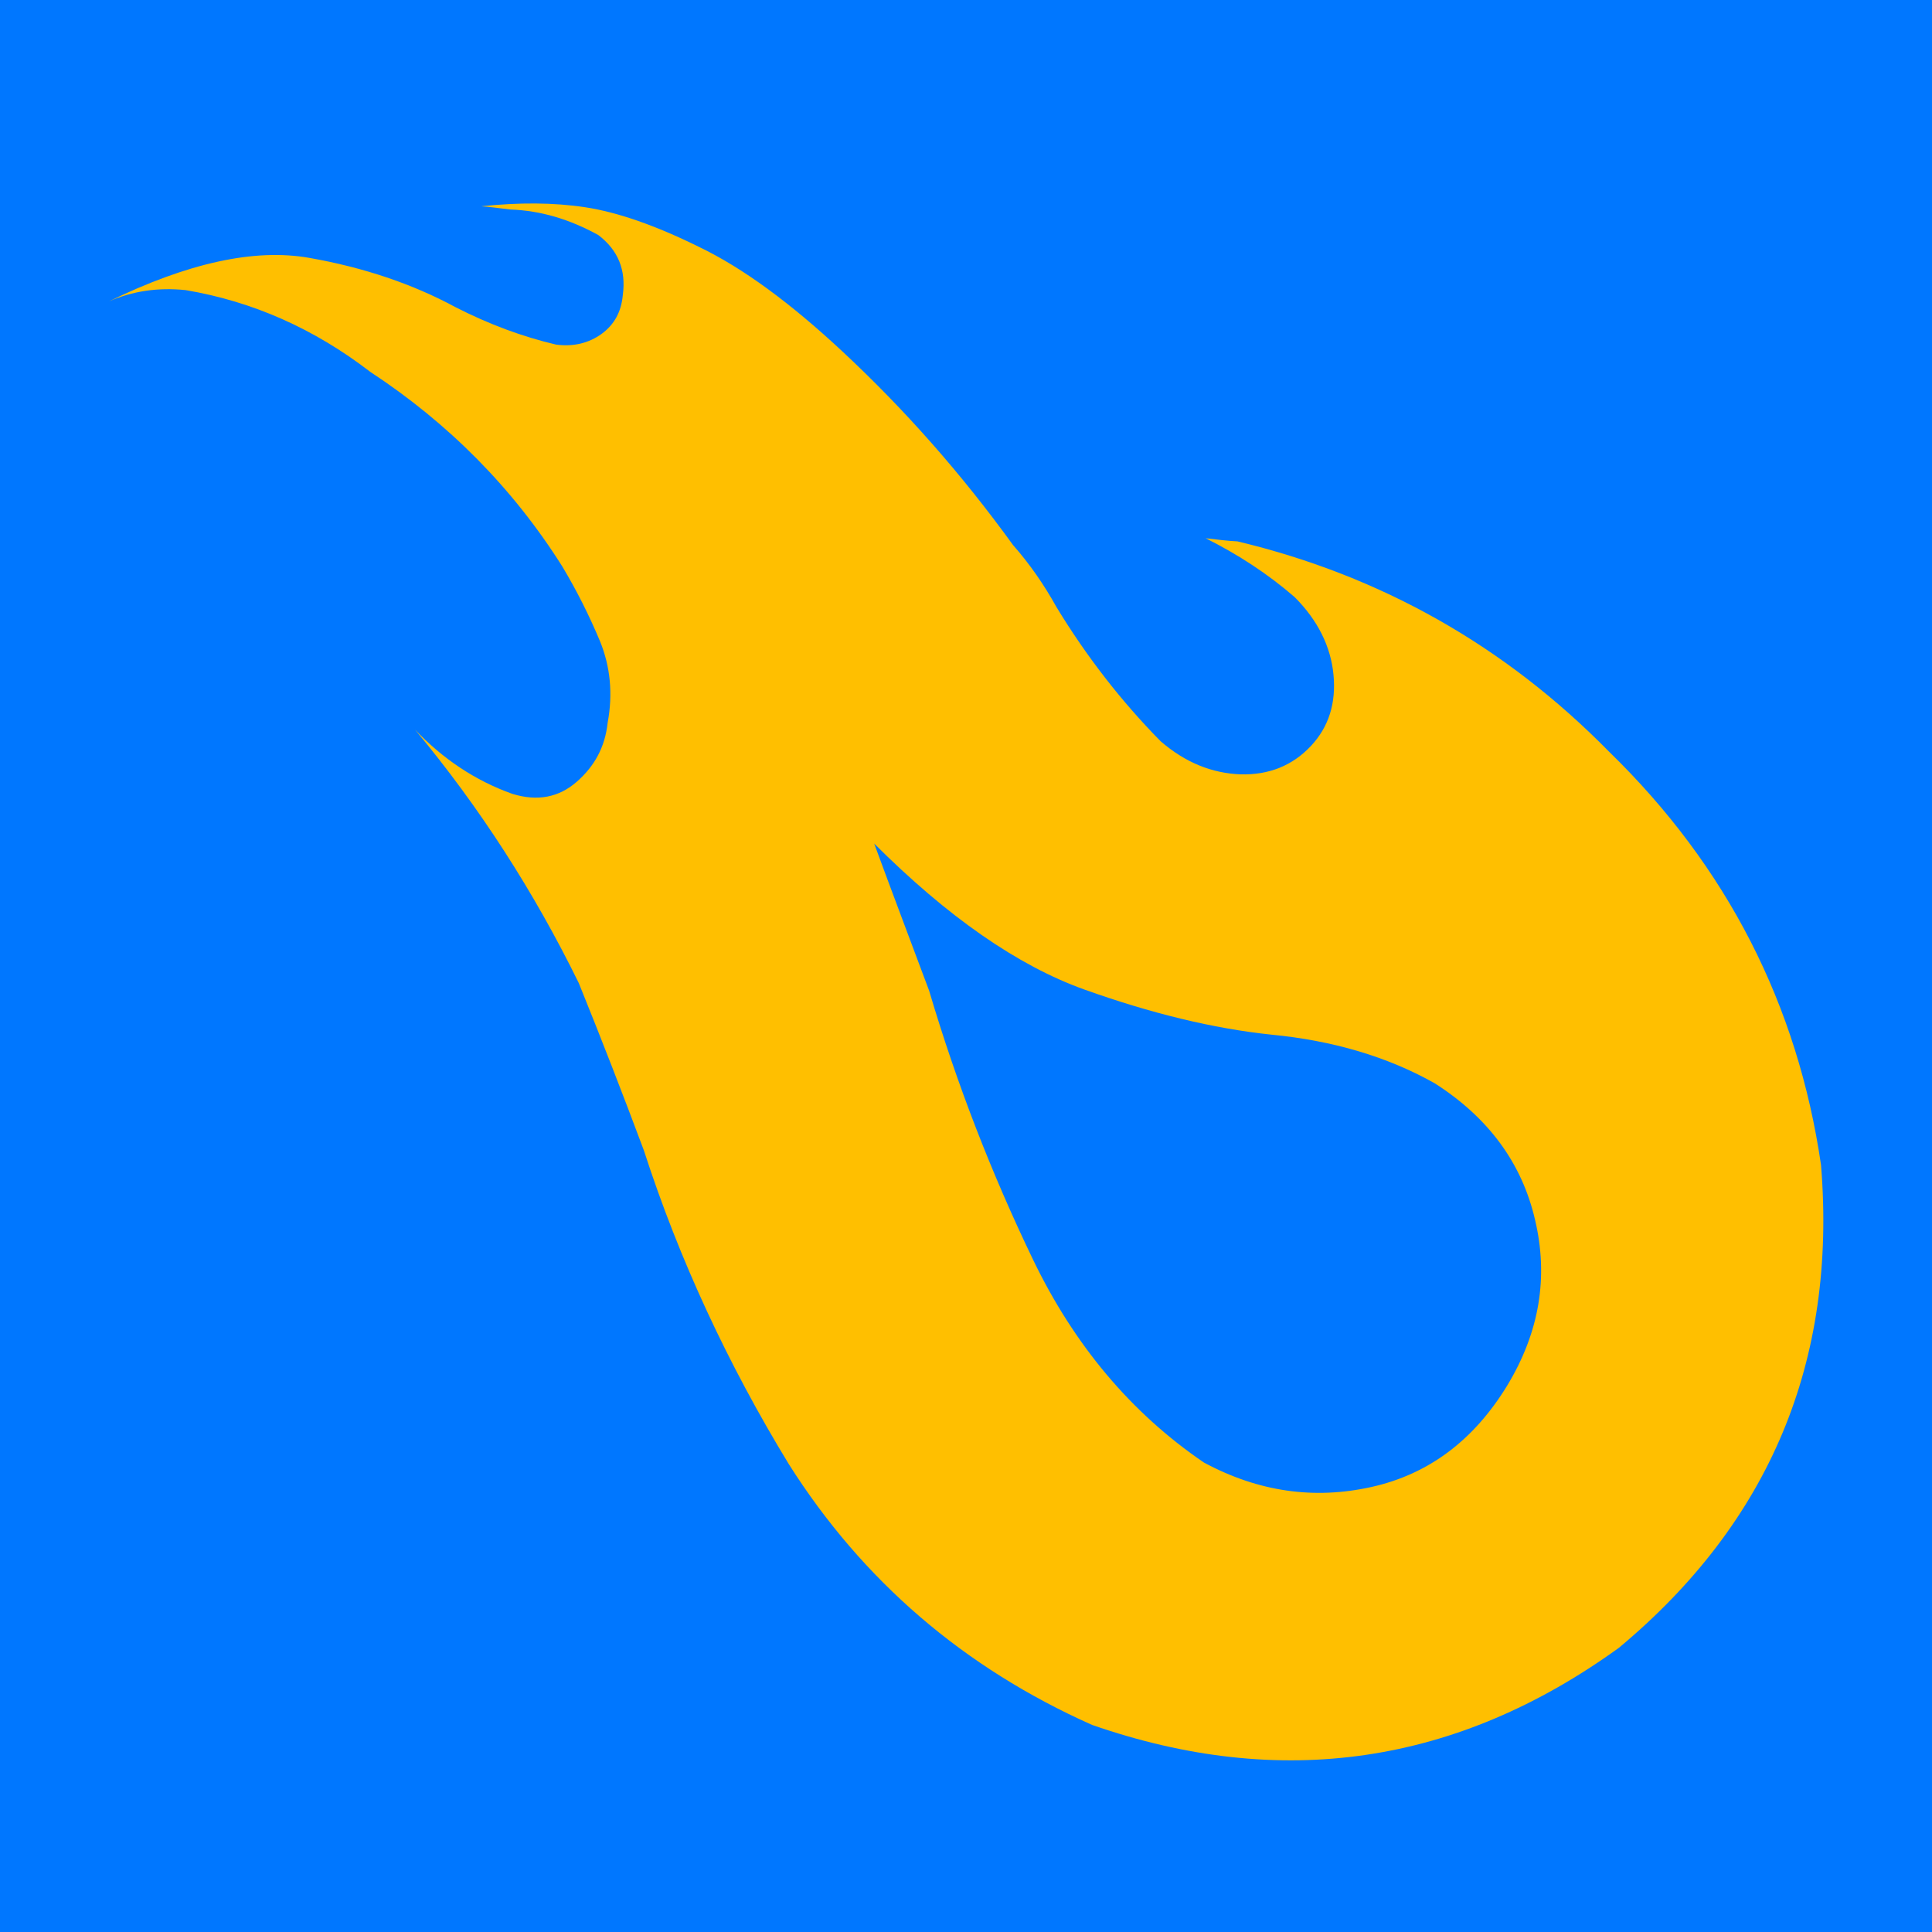 <?xml version="1.0" encoding="UTF-8" standalone="no"?>
<svg
   xmlns:dc="http://purl.org/dc/elements/1.1/"
   xmlns:cc="http://creativecommons.org/ns#"
   xmlns:rdf="http://www.w3.org/1999/02/22-rdf-syntax-ns#"
   xmlns:svg="http://www.w3.org/2000/svg"
   xmlns="http://www.w3.org/2000/svg"
   xmlns:sodipodi="http://sodipodi.sourceforge.net/DTD/sodipodi-0.dtd"
   xmlns:inkscape="http://www.inkscape.org/namespaces/inkscape"
   version="1.1"
   id="Layer_1"
   x="0px"
   y="0px"
   viewBox="0 0 500 500"
   style="enable-background:new 0 0 500 500;"
   xml:space="preserve"
   sodipodi:docname="mediafire-direct-dl-logo-2.svg"
   inkscape:version="1.0.2 (e86c8708, 2021-01-15)"
   inkscape:export-filename="/Users/andrew/Documents/GitHub/mediafire-direct-dl/favicon.png"
   inkscape:export-xdpi="196.60799"
   inkscape:export-ydpi="196.60799"><defs
   id="defs125" /><sodipodi:namedview
   pagecolor="#ffffff"
   bordercolor="#666666"
   borderopacity="1"
   objecttolerance="10"
   gridtolerance="10"
   guidetolerance="10"
   inkscape:pageopacity="0"
   inkscape:pageshadow="2"
   inkscape:window-width="1440"
   inkscape:window-height="847"
   id="namedview123"
   showgrid="false"
   inkscape:zoom="0.89516568"
   inkscape:cx="150.49411"
   inkscape:cy="210.32183"
   inkscape:window-x="1"
   inkscape:window-y="25"
   inkscape:window-maximized="0"
   inkscape:current-layer="Layer_1"
   inkscape:document-rotation="0" />
<style
   type="text/css"
   id="style114">
	.st0{fill:#0077FF;}
	.st1{fill:#FFFFFF;}
</style>


<rect
   style="fill:#0077ff;fill-opacity:1;stroke-width:0.997"
   id="rect852"
   width="500"
   height="500"
   x="0"
   y="0" /><g
   id="g120"
   style="fill:#ffbf00;fill-opacity:1"
   transform="matrix(1.147,1.068,-1.068,1.147,225.527,-323.917)">
	<path
   class="st1"
   d="m 386.7,185.2 c 24,21.9 34,48.9 29.9,81.1 -6.4,32.4 -24.8,55.3 -55,68.6 -21.9,7.5 -43.9,8.4 -66,2.6 -18.5,-5.2 -36.1,-12.3 -52.8,-21.6 -9,-4.5 -17.9,-8.8 -26.7,-12.9 -15.7,-6 -31.8,-10.1 -48.3,-12.2 6.6,0.4 13,-0.6 19,-3.2 3.9,-1.9 6,-4.8 6.4,-8.7 0.4,-3.9 -0.5,-7.4 -2.9,-10.6 -2.6,-4.1 -6,-7.1 -10.1,-9 -4.2,-1.9 -8.5,-3.5 -13,-4.8 -14.8,-3.9 -29.8,-4.5 -45.1,-1.9 -11.6,1.1 -22.1,4.7 -31.5,10.9 -3.7,2.8 -6.3,6.1 -8,10 5.2,-13.5 11.6,-22.8 19.3,-27.8 7.7,-5 15.5,-8.5 23.2,-10.5 6,-1.7 11.5,-4 16.4,-6.8 2.4,-1.7 3.8,-3.9 4.3,-6.4 0.5,-2.6 -0.1,-4.9 -1.8,-7.1 -2.4,-3.4 -5.6,-4.9 -9.7,-4.5 -5.2,1.3 -9.7,3.5 -13.5,6.8 -1.5,1.1 -2.8,2 -3.9,2.9 4.1,-4.7 8.3,-8.6 12.7,-11.6 4.4,-3 10.5,-5.7 18.2,-8 7.7,-2.4 17.4,-3.5 29,-3.5 14.2,0 28.3,1.4 42.5,4.2 4.1,0.4 8.2,1.3 12.2,2.6 9.2,2.6 18.5,4.1 27.7,4.5 5.4,-0.2 9.8,-1.9 13.4,-5 3.5,-3.1 5.3,-6.9 5.3,-11.4 0,-4.3 -1.8,-8 -5.3,-11.1 -3.5,-3.1 -8,-4.8 -13.4,-5 -5.8,0.2 -11.6,1.2 -17.4,2.9 1.5,-1.1 2.9,-2.1 4.2,-3.2 21.2,-12 44.1,-17.5 68.6,-16.4 27.2,0.6 51.3,9.4 72.1,26.1 z m -81.1,46.1 c -7.7,5.8 -17,11 -27.7,15.6 -10.7,4.6 -24.7,6.6 -41.8,6 7.3,3.7 15,7.5 23.2,11.6 13.9,8.2 28.2,15.1 42.8,20.8 14.6,5.7 29.1,7.5 43.5,5.3 9.9,-2.6 17.5,-7.9 23,-15.9 5.5,-8 7.1,-17.2 5,-27.5 -2.1,-10.1 -7.2,-17.8 -15.3,-23.2 -8,-5.4 -17.2,-7.1 -27.5,-5.2 -8.7,2.1 -17.1,6.3 -25.2,12.5 z"
   id="path118"
   style="fill:#ffbf00;fill-opacity:1" />
</g></svg>
